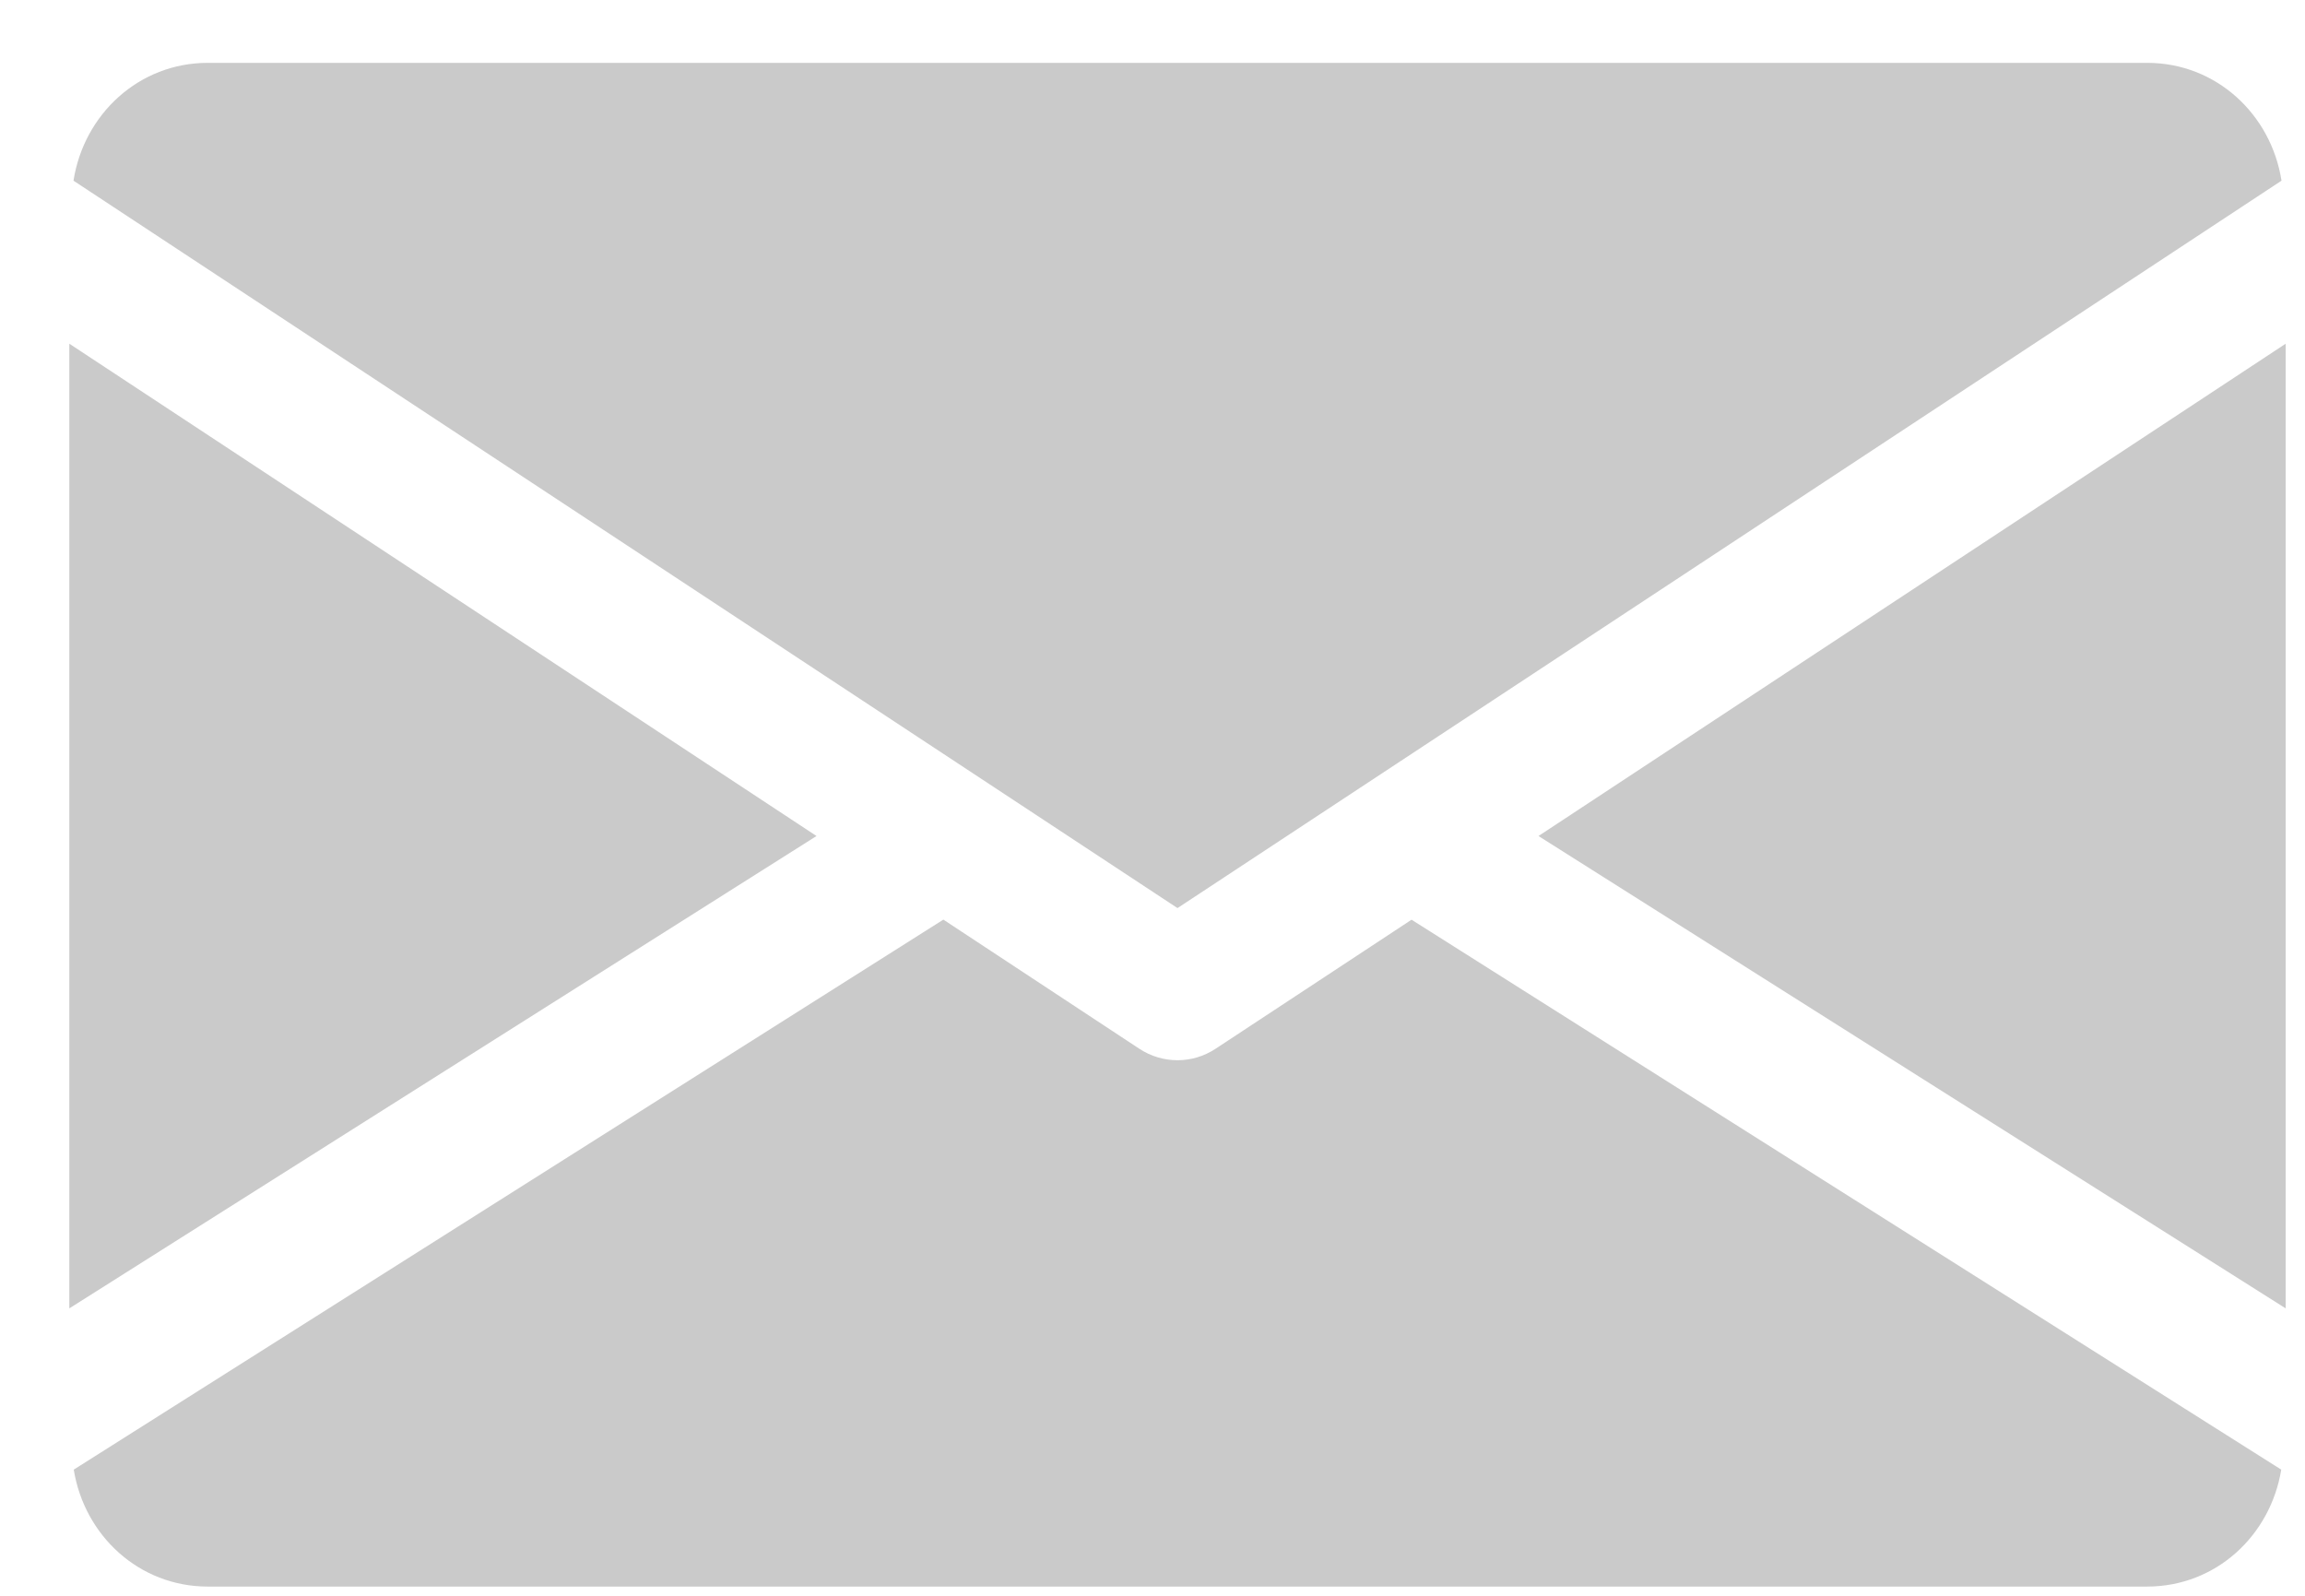 <svg width="26" height="18" viewBox="0 0 26 18" fill="none" xmlns="http://www.w3.org/2000/svg">
<path d="M17.354 9.43L25.782 14.758V3.877L17.354 9.43Z" fill="#CACACA"/>
<path d="M0.782 3.877V14.758L9.21 9.43L0.782 3.877Z" fill="#CACACA"/>
<path d="M24.219 0.709H2.344C1.565 0.709 0.946 1.29 0.829 2.038L13.282 10.243L25.735 2.038C25.618 1.29 24.999 0.709 24.219 0.709Z" fill="#CACACA"/>
<path d="M15.922 10.374L13.711 11.83C13.58 11.916 13.432 11.959 13.282 11.959C13.132 11.959 12.983 11.916 12.852 11.83L10.641 10.373L0.832 16.577C0.952 17.32 1.568 17.896 2.344 17.896H24.219C24.996 17.896 25.611 17.32 25.732 16.577L15.922 10.374Z" fill="#CACACA"/>
</svg>

